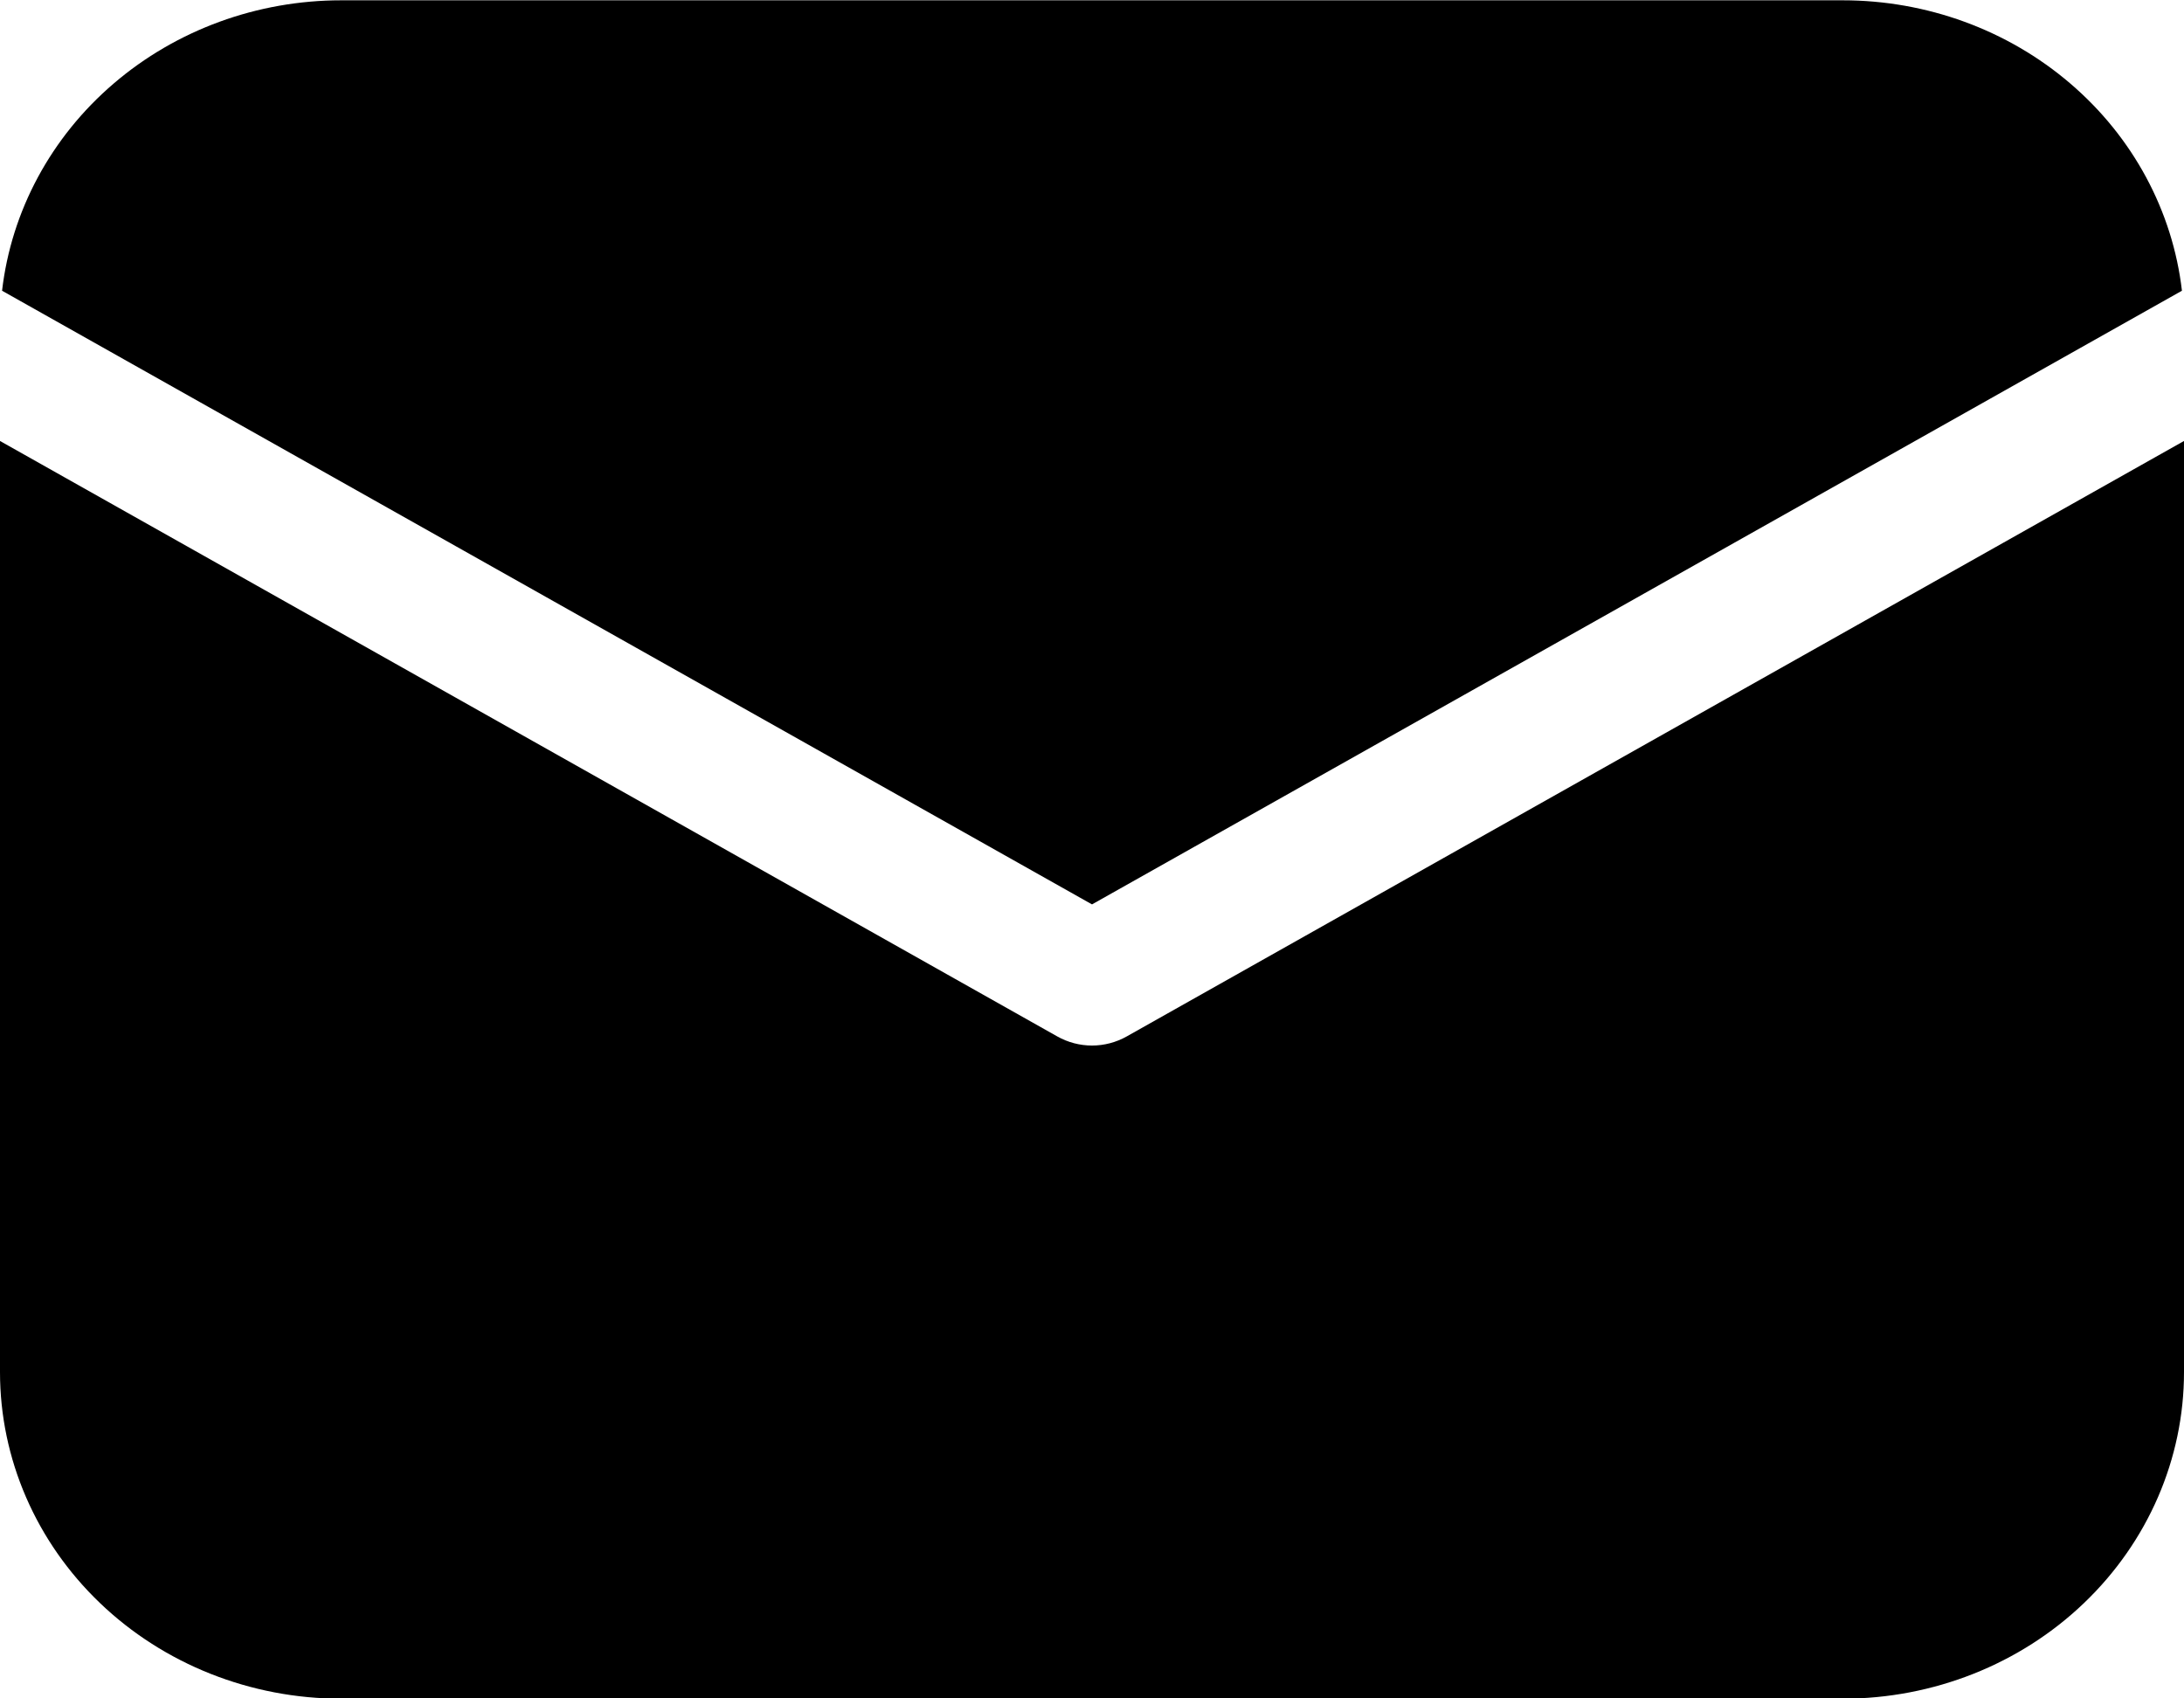 <svg width="36" height="28" viewBox="0 0 36 28" fill="none" xmlns="http://www.w3.org/2000/svg">
<path d="M36 7.27V22.621C36 24.049 35.407 25.418 34.352 26.428C33.298 27.438 31.867 28.005 30.375 28.005H5.625C4.133 28.005 2.702 27.438 1.648 26.428C0.593 25.418 0 24.049 0 22.621V7.27L17.428 17.087C17.602 17.185 17.799 17.237 18 17.237C18.201 17.237 18.398 17.185 18.572 17.087L36 7.27ZM30.375 0.005C31.759 0.005 33.095 0.493 34.126 1.377C35.158 2.26 35.813 3.477 35.966 4.793L18 14.91L0.034 4.793C0.187 3.477 0.842 2.26 1.874 1.377C2.905 0.493 4.241 0.005 5.625 0.005H30.375Z" fill="black"/>
</svg>
